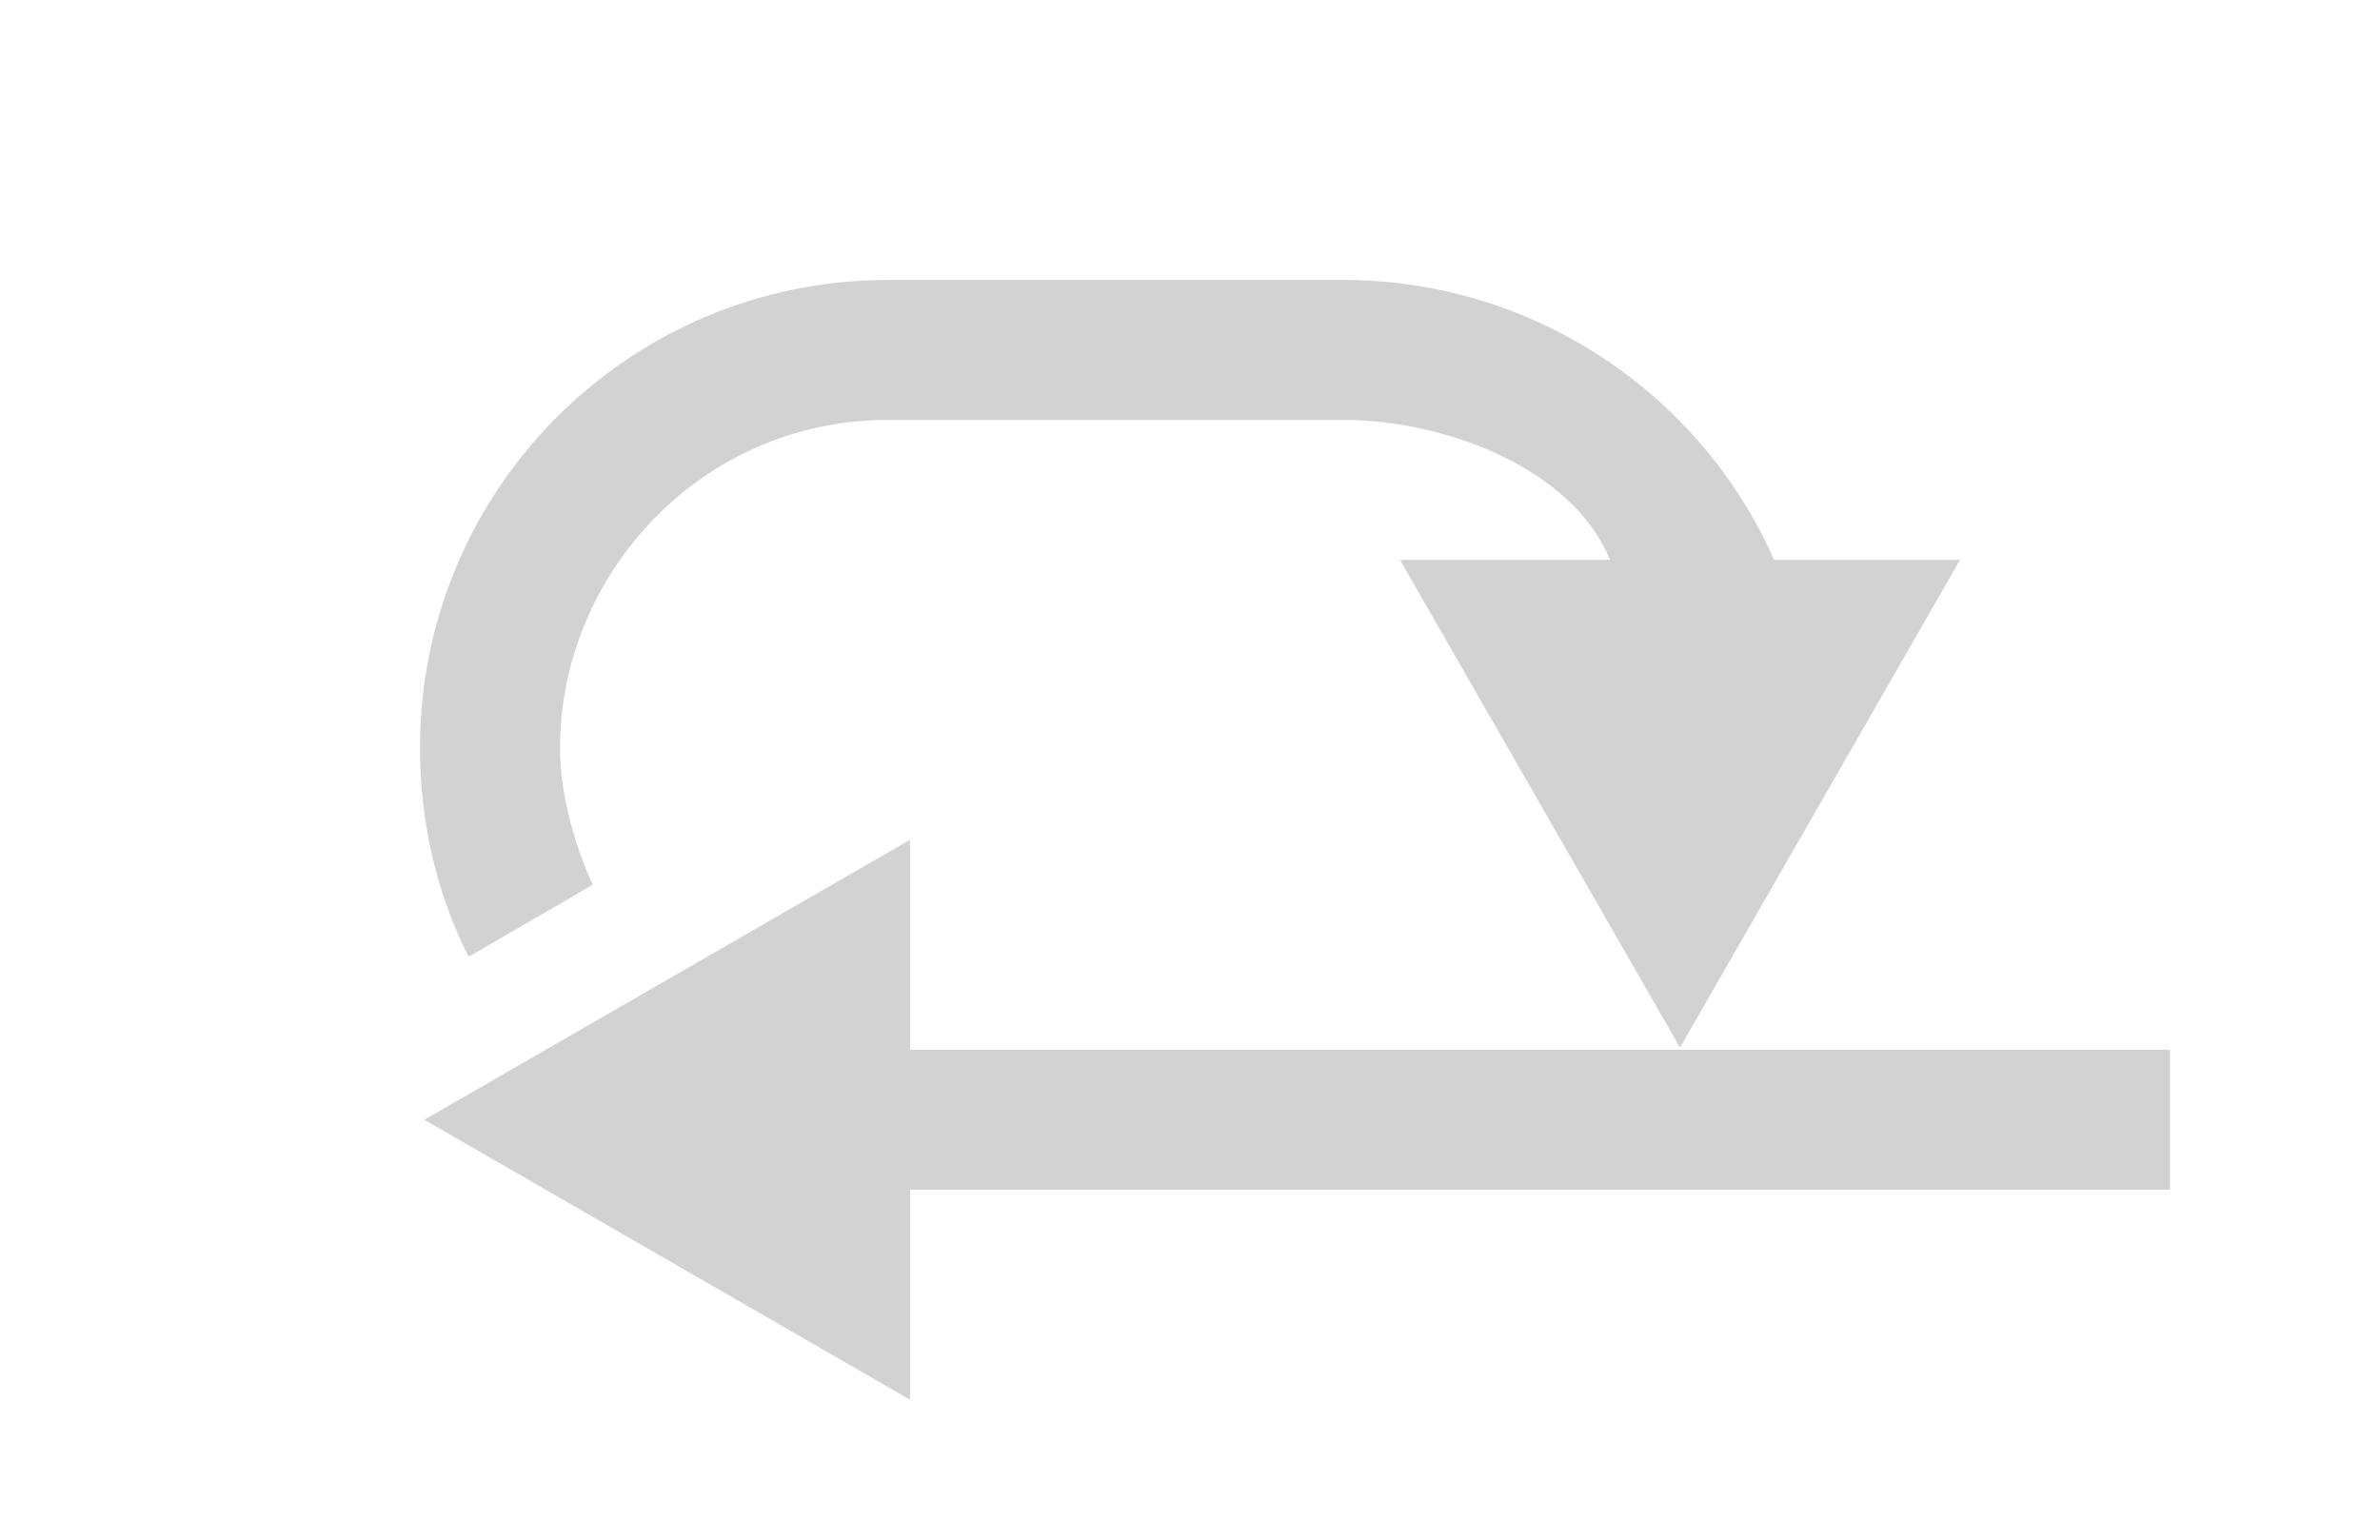 <?xml version="1.0" encoding="UTF-8" standalone="no"?>
<!-- Created with Inkscape (http://www.inkscape.org/) -->

<svg
   xmlns:dc="http://purl.org/dc/elements/1.1/"
   xmlns:cc="http://creativecommons.org/ns#"
   xmlns:rdf="http://www.w3.org/1999/02/22-rdf-syntax-ns#"
   xmlns:svg="http://www.w3.org/2000/svg"
   xmlns="http://www.w3.org/2000/svg"
   xmlns:sodipodi="http://sodipodi.sourceforge.net/DTD/sodipodi-0.dtd"
   xmlns:inkscape="http://www.inkscape.org/namespaces/inkscape"
   version="1.1"
   width="34"
   height="22"
   id="svg2"
   inkscape:version="0.48.4 r9939"
   sodipodi:docname="btn_reloop_pressed.svg">
  <sodipodi:namedview
     pagecolor="#ffffff"
     bordercolor="#666666"
     borderopacity="1"
     objecttolerance="10"
     gridtolerance="10"
     guidetolerance="10"
     inkscape:pageopacity="0"
     inkscape:pageshadow="2"
     inkscape:window-width="1366"
     inkscape:window-height="747"
     id="namedview4353"
     showgrid="true"
     inkscape:snap-page="true"
     inkscape:zoom="22.627417"
     inkscape:cx="15.408889"
     inkscape:cy="11.230225"
     inkscape:window-x="0"
     inkscape:window-y="21"
     inkscape:window-maximized="1"
     inkscape:current-layer="layer2"
     inkscape:snap-object-midpoints="false"
     inkscape:snap-center="false"
     inkscape:object-nodes="true"
     inkscape:snap-grids="true"
     inkscape:object-paths="false"
     inkscape:snap-smooth-nodes="true">
    <inkscape:grid
       empspacing="5"
       visible="true"
       enabled="true"
       snapvisiblegridlinesonly="true"
       type="xygrid"
       id="grid2985" />
  </sodipodi:namedview>
  <defs
     id="defs4" />
  <g
     inkscape:groupmode="layer"
     id="layer1"
     inkscape:label="Layer"
     style="opacity:0.341;display:none"
     sodipodi:insensitive="true">
    <g
       transform="matrix(1.244,0,0,1.244,3.229,-1284.365)"
       id="layer1-3">
      <g
         id="g3989"
         style="fill:#888888;fill-opacity:1">
        <path
           d="m 18.375,1038.956 -1.094,0.781 -0.531,0.375 c 0.175,0.383 0.25,0.802 0.25,1.25 0,1.657 -1.343,3 -3,3 l -5.438,0 0,-2.625 -1.562,1.125 -1,0.688 -0.75,0.562 -1.75,1.25 1.75,1.25 0.75,0.562 1,0.688 1.562,1.125 0,-2.625 5.438,0 c 1.326,0 2.594,-0.531 3.531,-1.469 1.611,-1.611 1.891,-4.04 0.844,-5.938 z"
           id="path3832-5"
           style="fill:#0f0f0f;fill-opacity:1;fill-rule:nonzero;stroke:none"
           inkscape:connector-curvature="0" />
        <path
           d="m 3.625,1043.768 1.094,-0.781 0.531,-0.375 c -0.175,-0.383 -0.25,-0.802 -0.25,-1.25 0,-1.657 1.343,-3 3,-3 l 5.438,0 0,2.625 1.562,-1.125 1,-0.688 0.75,-0.562 1.75,-1.25 -1.75,-1.25 -0.75,-0.562 -1,-0.688 -1.562,-1.125 0,2.625 -5.438,0 c -1.326,0 -2.594,0.531 -3.531,1.469 -1.611,1.611 -1.891,4.04 -0.844,5.938 z"
           id="path3832-5-7"
           style="fill:#0f0f0f;fill-opacity:1;fill-rule:nonzero;stroke:none"
           inkscape:connector-curvature="0" />
      </g>
    </g>
  </g>
  <g
     inkscape:groupmode="layer"
     id="layer2"
     inkscape:label="Layer#1"
     style="display:inline">
    <path
       style="color:#000000;fill:#d2d2d2;fill-opacity:1;fill-rule:nonzero;stroke:none;marker:none;visibility:visible;display:inline;overflow:visible;enable-background:accumulate"
       d="M 12.688,4 C 8.991,4 6,6.991 6,10.688 c 0,1.063 0.239,2.08 0.688,2.969 l 0.031,0 1.75,-1.016 C 8.207,12.075 8,11.35 8,10.688 8,8.223 10,6 12.688,6 l 6.5,0 C 20.641,6 22.467,6.69 23,8 L 20,8 24,14.969 28,8 25.344,8 C 24.307,5.645 21.925,4 19.188,4 z"
       id="path3016-5-9-3"
       inkscape:connector-curvature="0"
       sodipodi:nodetypes="cscccsccccccccc" />
    <path
       style="fill:#d2d2d2;fill-opacity:1;stroke:none;display:inline"
       d="m 13,20 0,-3 18,0 0,-2 -18,0 0,-3 -6.938,4 z"
       id="path3016-5-9-1"
       inkscape:connector-curvature="0"
       inkscape:transform-center-y="2.796875"
       inkscape:transform-center-x="-0.03125"
       sodipodi:nodetypes="cccccccc" />
  </g>
</svg>
